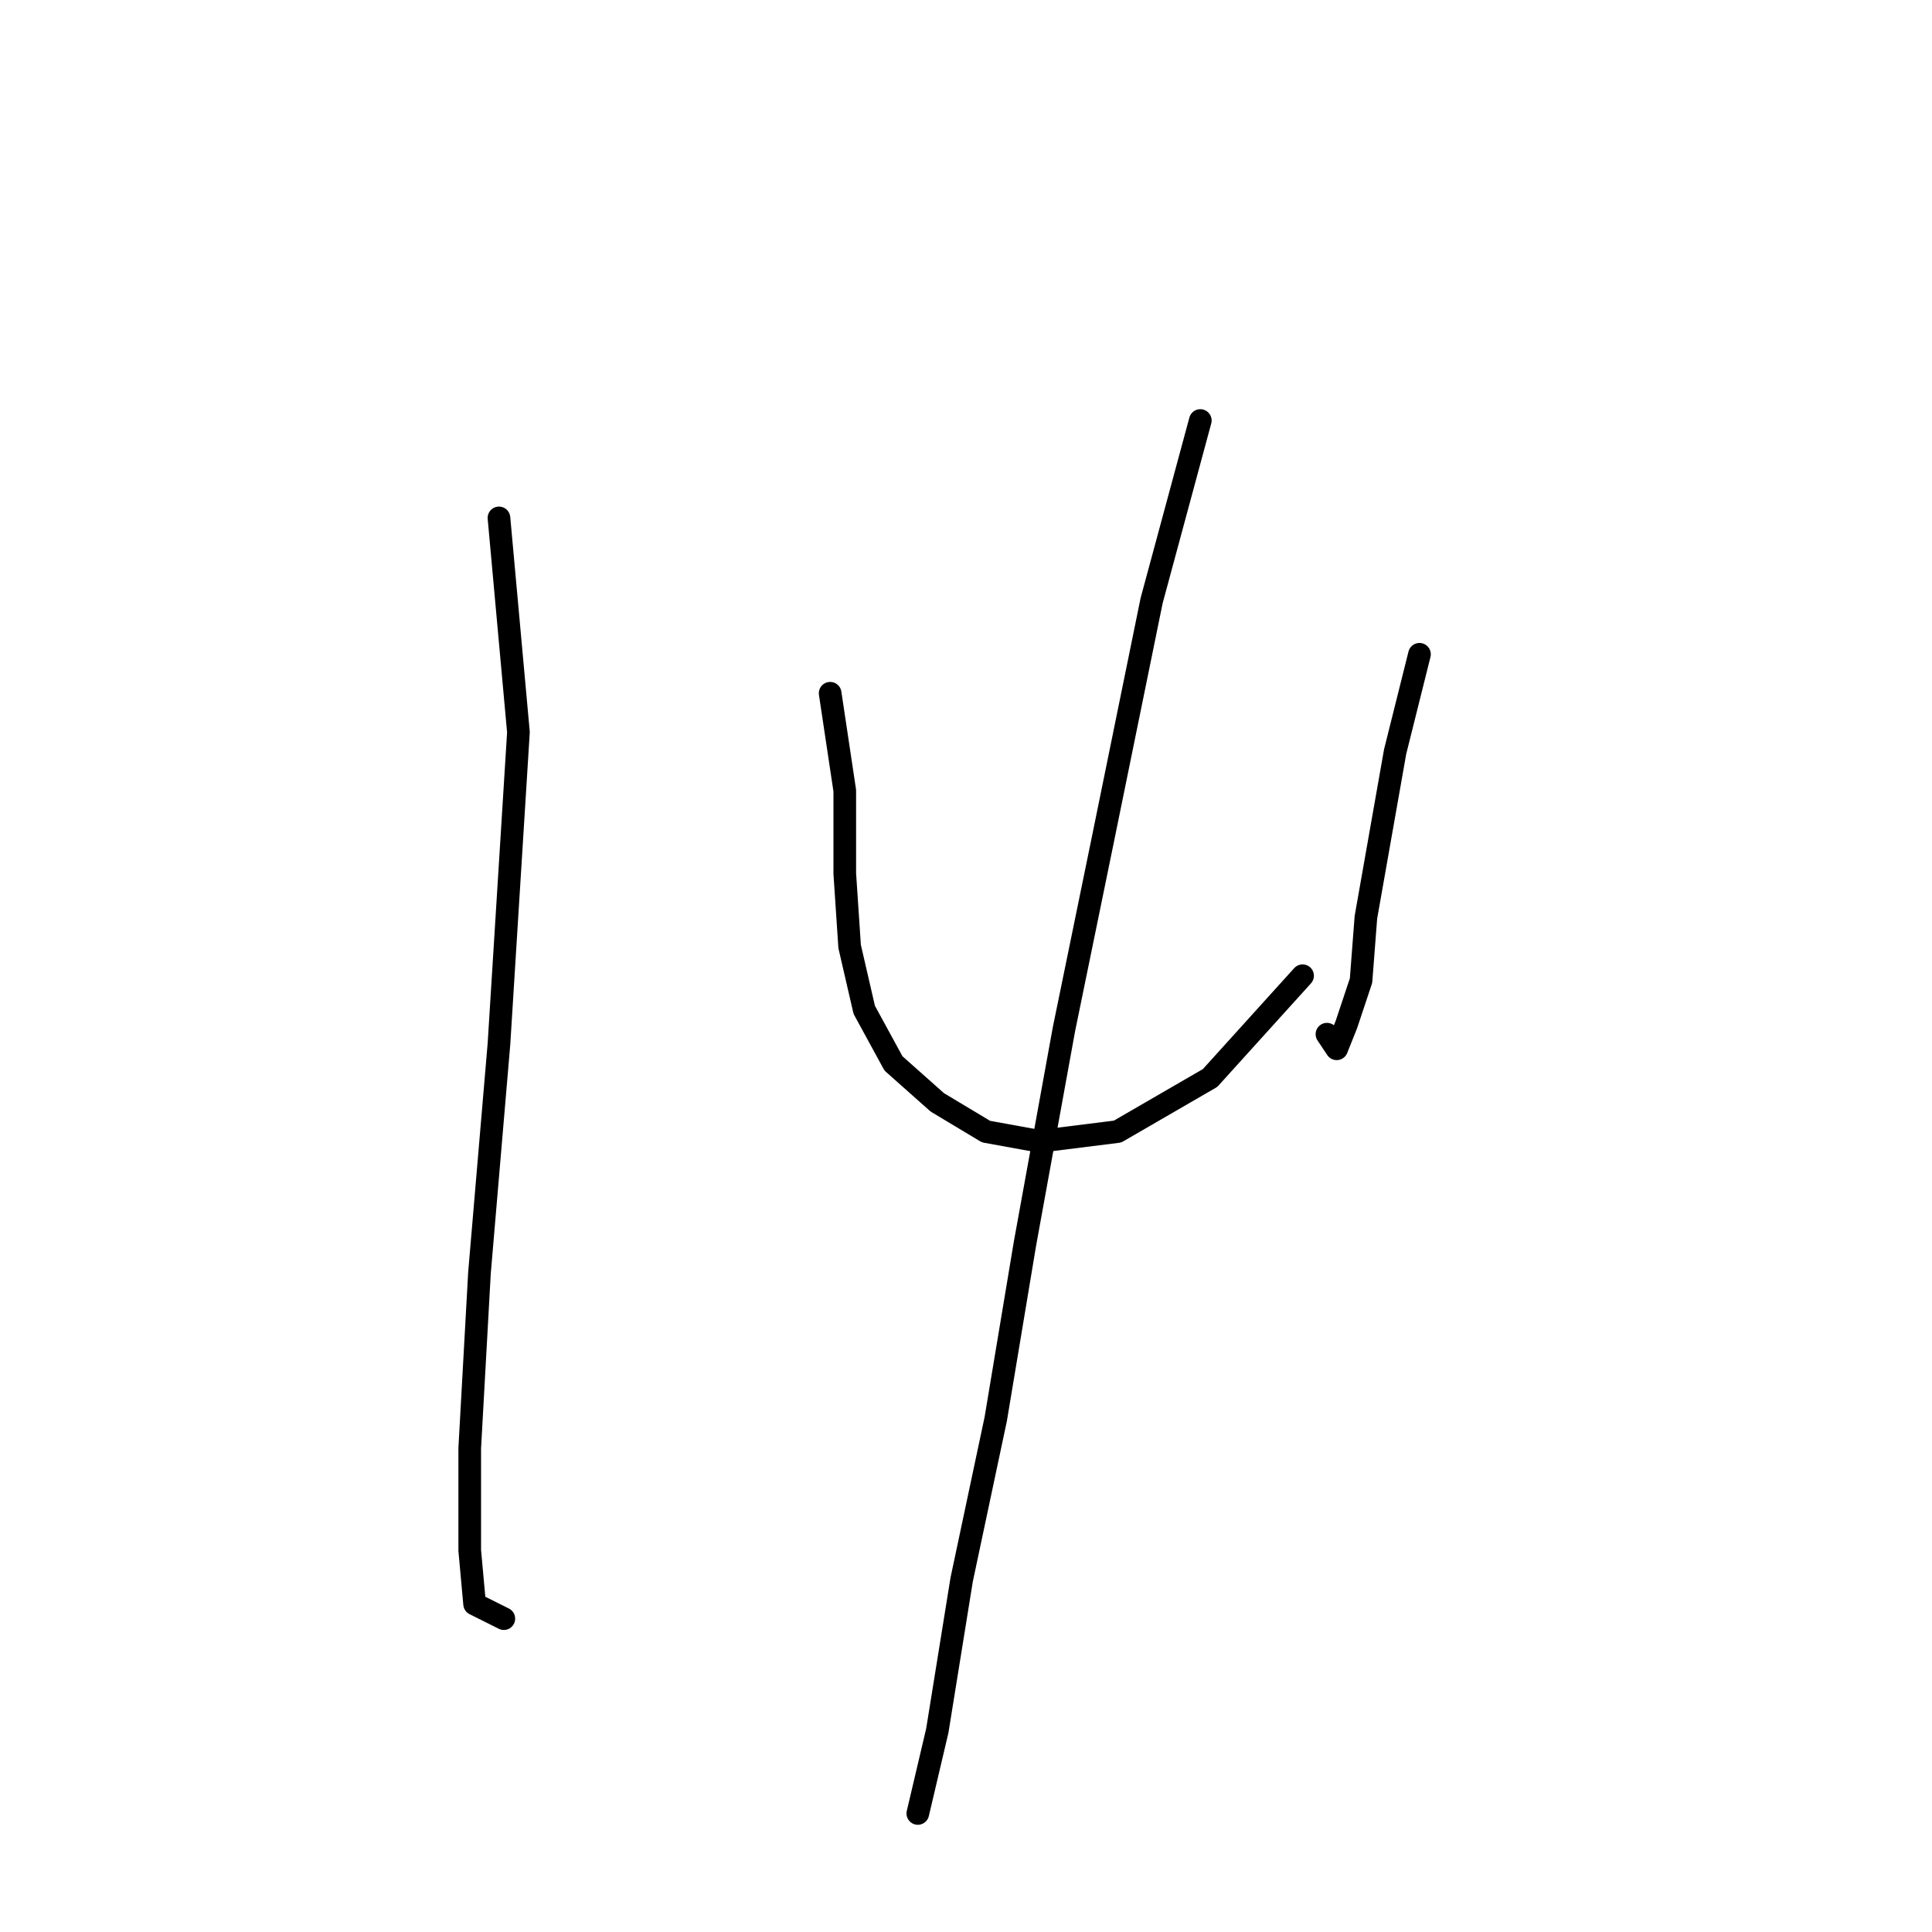 <?xml version="1.0" standalone="no"?>
    <svg width="256" height="256" xmlns="http://www.w3.org/2000/svg" version="1.1">
    <polyline stroke="black" stroke-width="3" stroke-linecap="round" fill="transparent" stroke-linejoin="round" points="66.115 68.626 68.696 97.022 66.115 138.325 63.533 168.658 62.242 191.891 62.242 205.444 62.888 212.543 66.76 214.479 66.76 214.479 " />
        <polyline stroke="black" stroke-width="3" stroke-linecap="round" fill="transparent" stroke-linejoin="round" points="110 91.859 111.936 104.766 111.936 115.738 112.581 125.418 114.517 133.808 118.389 140.907 124.198 146.07 130.651 149.942 137.75 151.233 148.076 149.942 160.338 142.843 172.6 129.29 172.6 129.29 " />
        <polyline stroke="black" stroke-width="3" stroke-linecap="round" fill="transparent" stroke-linejoin="round" points="188.089 86.696 184.862 99.603 182.926 110.575 180.99 121.546 180.344 129.936 178.408 135.744 177.118 138.971 175.827 137.035 175.827 137.035 " />
        <polyline stroke="black" stroke-width="3" stroke-linecap="round" fill="transparent" stroke-linejoin="round" points="159.047 55.719 152.594 79.597 146.14 111.22 140.977 136.389 135.814 164.785 131.942 188.019 127.424 209.316 124.198 229.322 121.616 240.293 121.616 240.293 " />
        </svg>